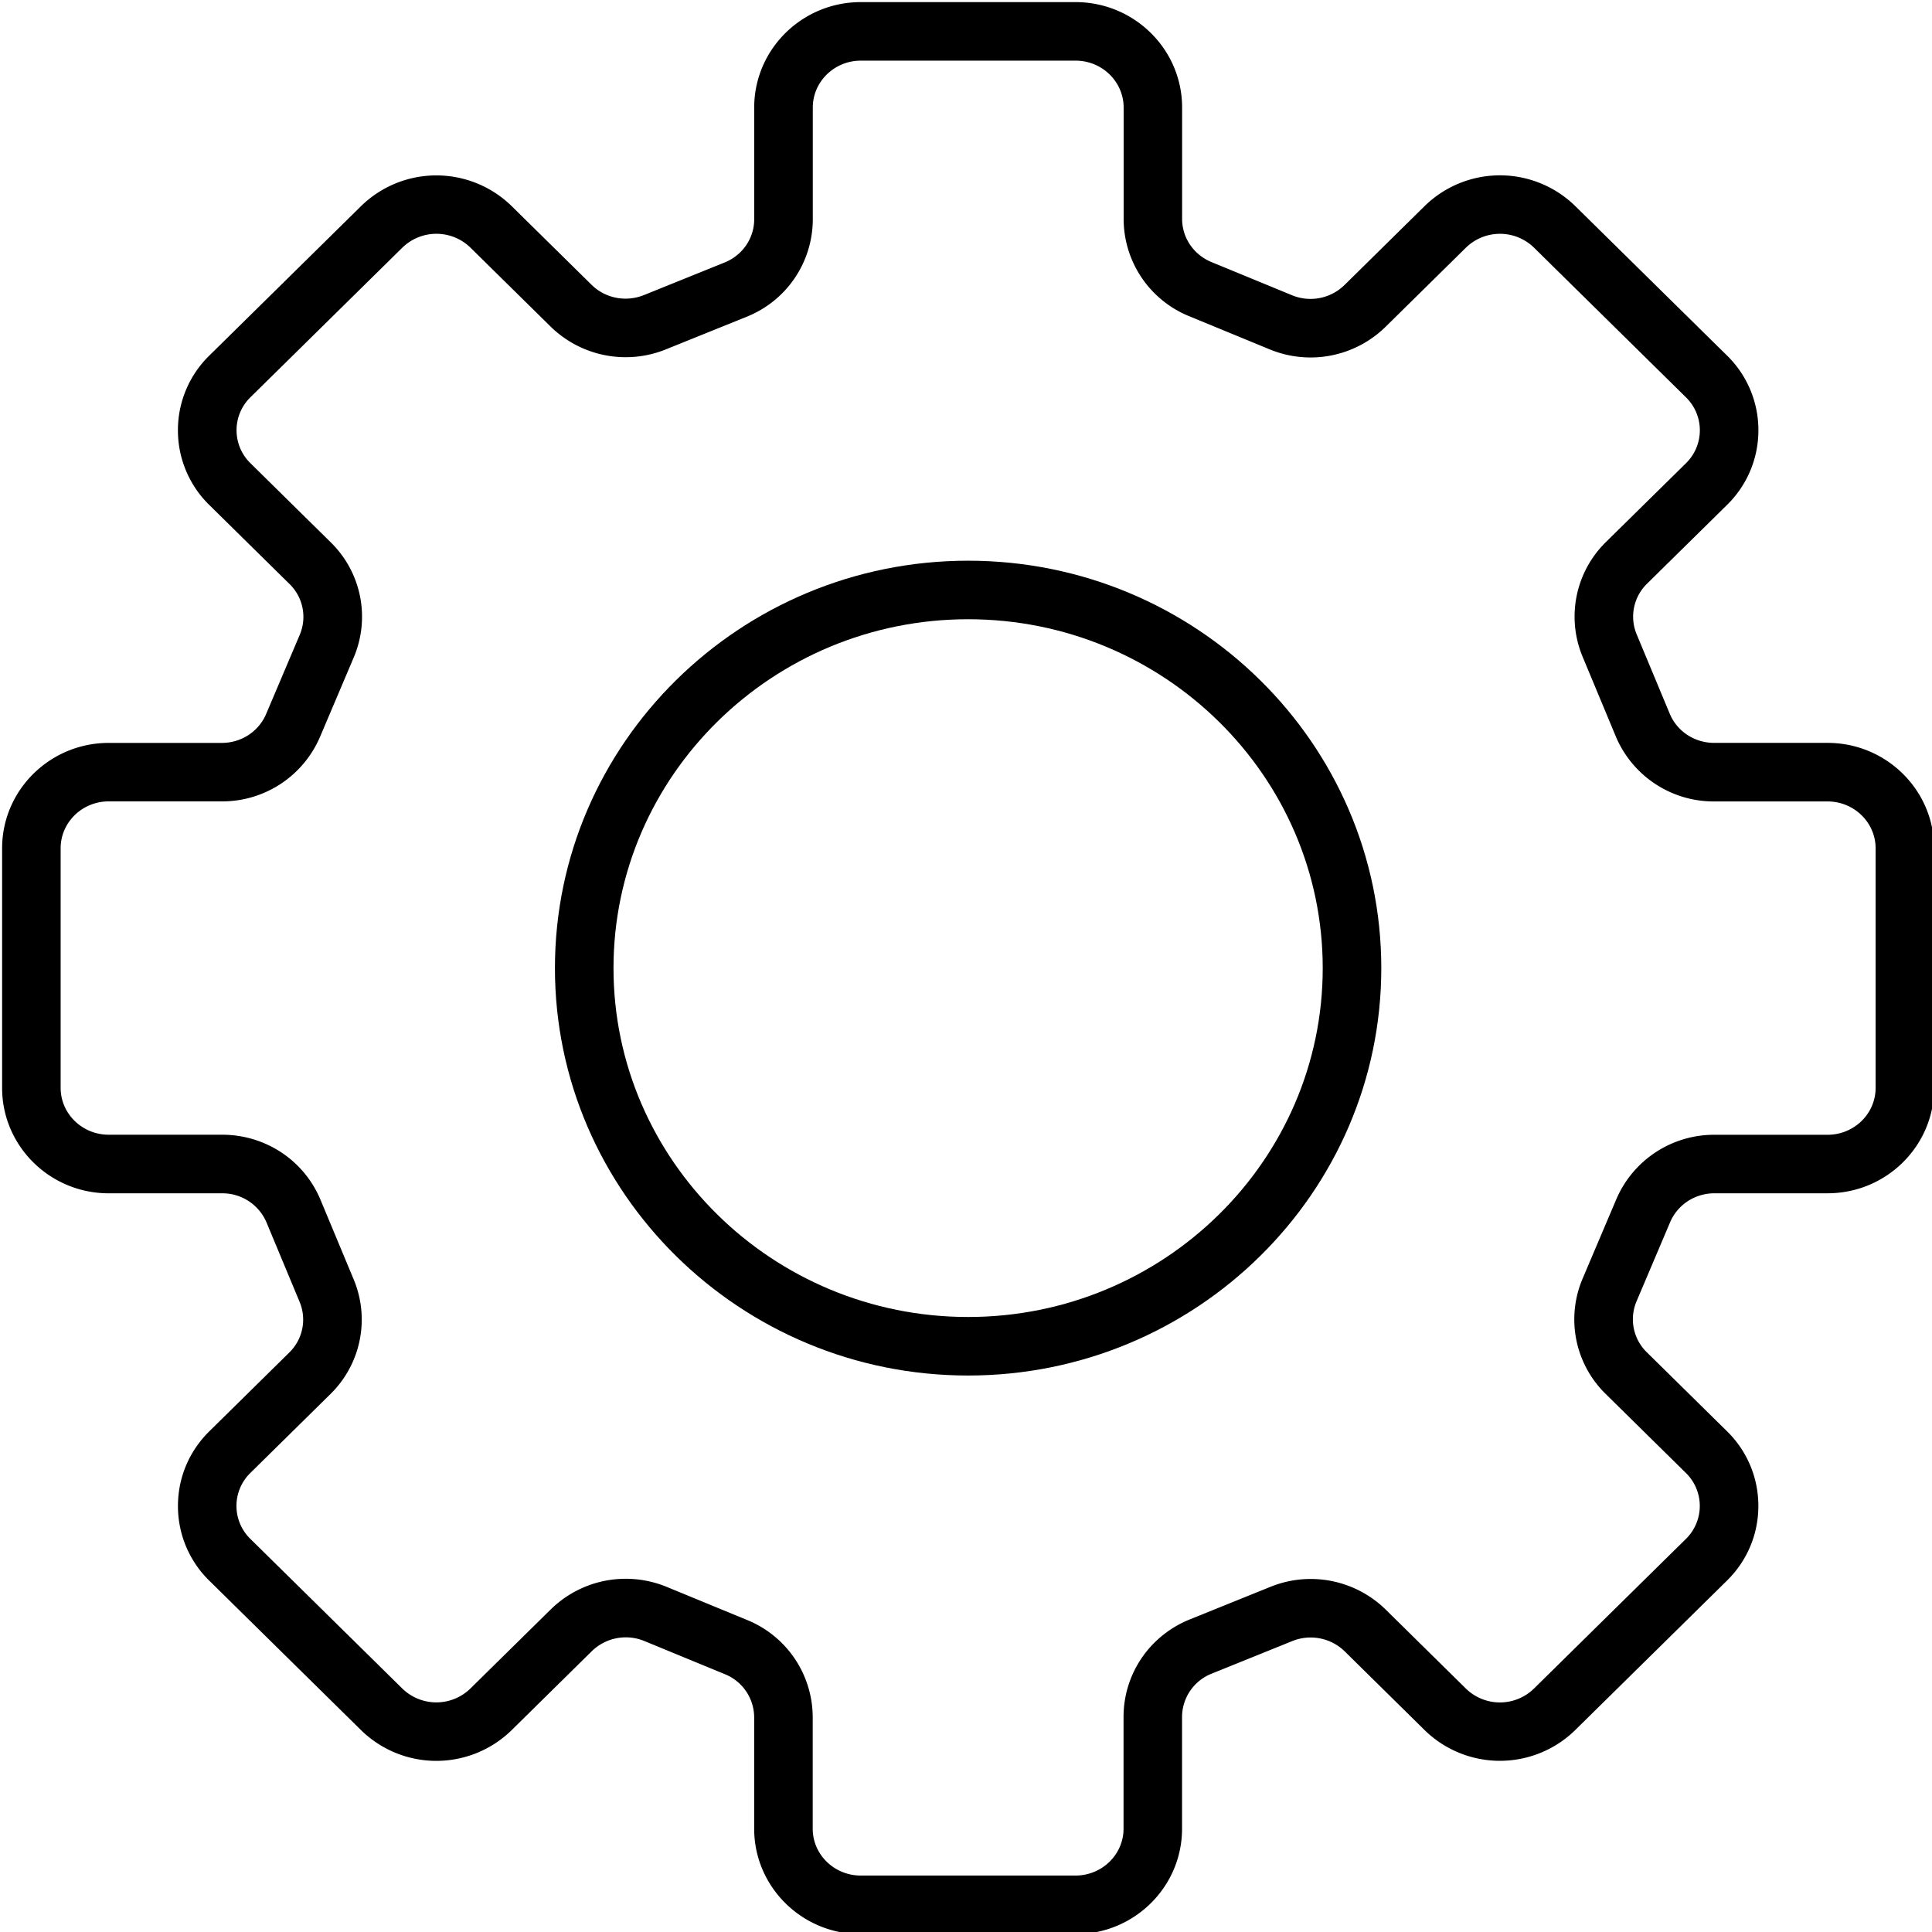 <svg xmlns="http://www.w3.org/2000/svg" viewBox="0 0 64 64"><g><path d="M35.628 64.07h-7.115c-1.947 0-3.53-1.566-3.53-3.491v-3.69a1.55 1.55 0 0 0-.972-1.43l-2.661-1.096a1.612 1.612 0 0 0-1.749.338l-2.656 2.616a3.565 3.565 0 0 1-4.981 0l-5.031-4.955a3.45 3.45 0 0 1-1.038-2.474c0-.936.368-1.813 1.038-2.473l2.649-2.61a1.523 1.523 0 0 0 .344-1.676l-1.095-2.628a1.584 1.584 0 0 0-1.474-.971H3.6c-1.947 0-3.53-1.566-3.53-3.491v-7.938c0-1.925 1.583-3.491 3.53-3.491h3.746c.645 0 1.222-.376 1.47-.958l1.112-2.62a1.52 1.52 0 0 0-.338-1.687l-2.657-2.617a3.452 3.452 0 0 1-1.039-2.473 3.45 3.45 0 0 1 1.039-2.475l5.031-4.956a3.568 3.568 0 0 1 4.982 0l2.649 2.609c.455.45 1.139.583 1.738.341l2.669-1.078c.597-.241.982-.804.982-1.434v-3.7c0-1.926 1.583-3.492 3.53-3.492h7.115c1.947 0 3.53 1.566 3.53 3.492v3.689c0 .625.382 1.187.972 1.43l2.661 1.096a1.607 1.607 0 0 0 1.748-.337l2.656-2.617a3.566 3.566 0 0 1 4.983 0l5.031 4.955a3.45 3.45 0 0 1 1.039 2.474 3.45 3.45 0 0 1-1.039 2.474l-2.649 2.609a1.525 1.525 0 0 0-.345 1.677l1.095 2.628c.245.588.824.969 1.474.969h3.755c1.947 0 3.53 1.566 3.53 3.491v7.938c0 1.925-1.583 3.491-3.53 3.491h-3.745c-.645 0-1.222.376-1.47.958l-1.112 2.62a1.524 1.524 0 0 0 .339 1.688l2.656 2.616a3.45 3.45 0 0 1 1.04 2.474c0 .936-.369 1.814-1.039 2.474l-5.031 4.955a3.566 3.566 0 0 1-4.983.001l-2.649-2.611a1.618 1.618 0 0 0-1.738-.341l-2.668 1.078a1.548 1.548 0 0 0-.983 1.435v3.701c.001 1.927-1.582 3.493-3.529 3.493zM20.729 52.299c.457 0 .919.088 1.36.27l2.661 1.096a3.484 3.484 0 0 1 2.172 3.223v3.69c0 .856.714 1.552 1.591 1.552h7.115c.877 0 1.591-.696 1.591-1.552v-3.701c0-1.425.862-2.694 2.195-3.232l2.668-1.078a3.55 3.55 0 0 1 3.826.757l2.65 2.611a1.614 1.614 0 0 0 2.259-.001l5.031-4.955a1.528 1.528 0 0 0 0-2.185l-2.656-2.616a3.452 3.452 0 0 1-.764-3.827l1.113-2.621a3.524 3.524 0 0 1 3.255-2.139h3.745c.877 0 1.591-.696 1.591-1.552v-7.938c0-.856-.714-1.552-1.591-1.552h-3.755a3.518 3.518 0 0 1-3.264-2.162l-1.095-2.629a3.458 3.458 0 0 1 .773-3.804l2.649-2.608a1.526 1.526 0 0 0 0-2.185l-5.031-4.955a1.615 1.615 0 0 0-2.259 0l-2.656 2.616a3.548 3.548 0 0 1-3.848.749l-2.661-1.096a3.481 3.481 0 0 1-2.172-3.223v-3.69c0-.856-.714-1.553-1.591-1.553h-7.115c-.877 0-1.591.696-1.591 1.553v3.7a3.48 3.48 0 0 1-2.194 3.232l-2.669 1.078a3.554 3.554 0 0 1-3.827-.758l-2.649-2.609a1.616 1.616 0 0 0-2.259 0L8.296 13.16a1.526 1.526 0 0 0 0 2.184l2.656 2.617a3.448 3.448 0 0 1 .762 3.827l-1.112 2.62a3.524 3.524 0 0 1-3.255 2.139H3.6c-.877 0-1.591.696-1.591 1.552v7.938c0 .856.714 1.552 1.591 1.552h3.757c1.437 0 2.717.848 3.263 2.163l1.095 2.627a3.454 3.454 0 0 1-.772 3.804l-2.649 2.61a1.525 1.525 0 0 0 0 2.185l5.031 4.955a1.615 1.615 0 0 0 2.259 0l2.657-2.616a3.546 3.546 0 0 1 2.488-1.018z"/><path d="M32.07 45.566c-7.546 0-13.687-6.054-13.687-13.496s6.14-13.496 13.687-13.496 13.687 6.054 13.687 13.496-6.141 13.496-13.687 13.496zm0-25.053c-6.477 0-11.747 5.185-11.747 11.557s5.27 11.557 11.747 11.557 11.747-5.185 11.747-11.557-5.27-11.557-11.747-11.557z"/></g></svg>

